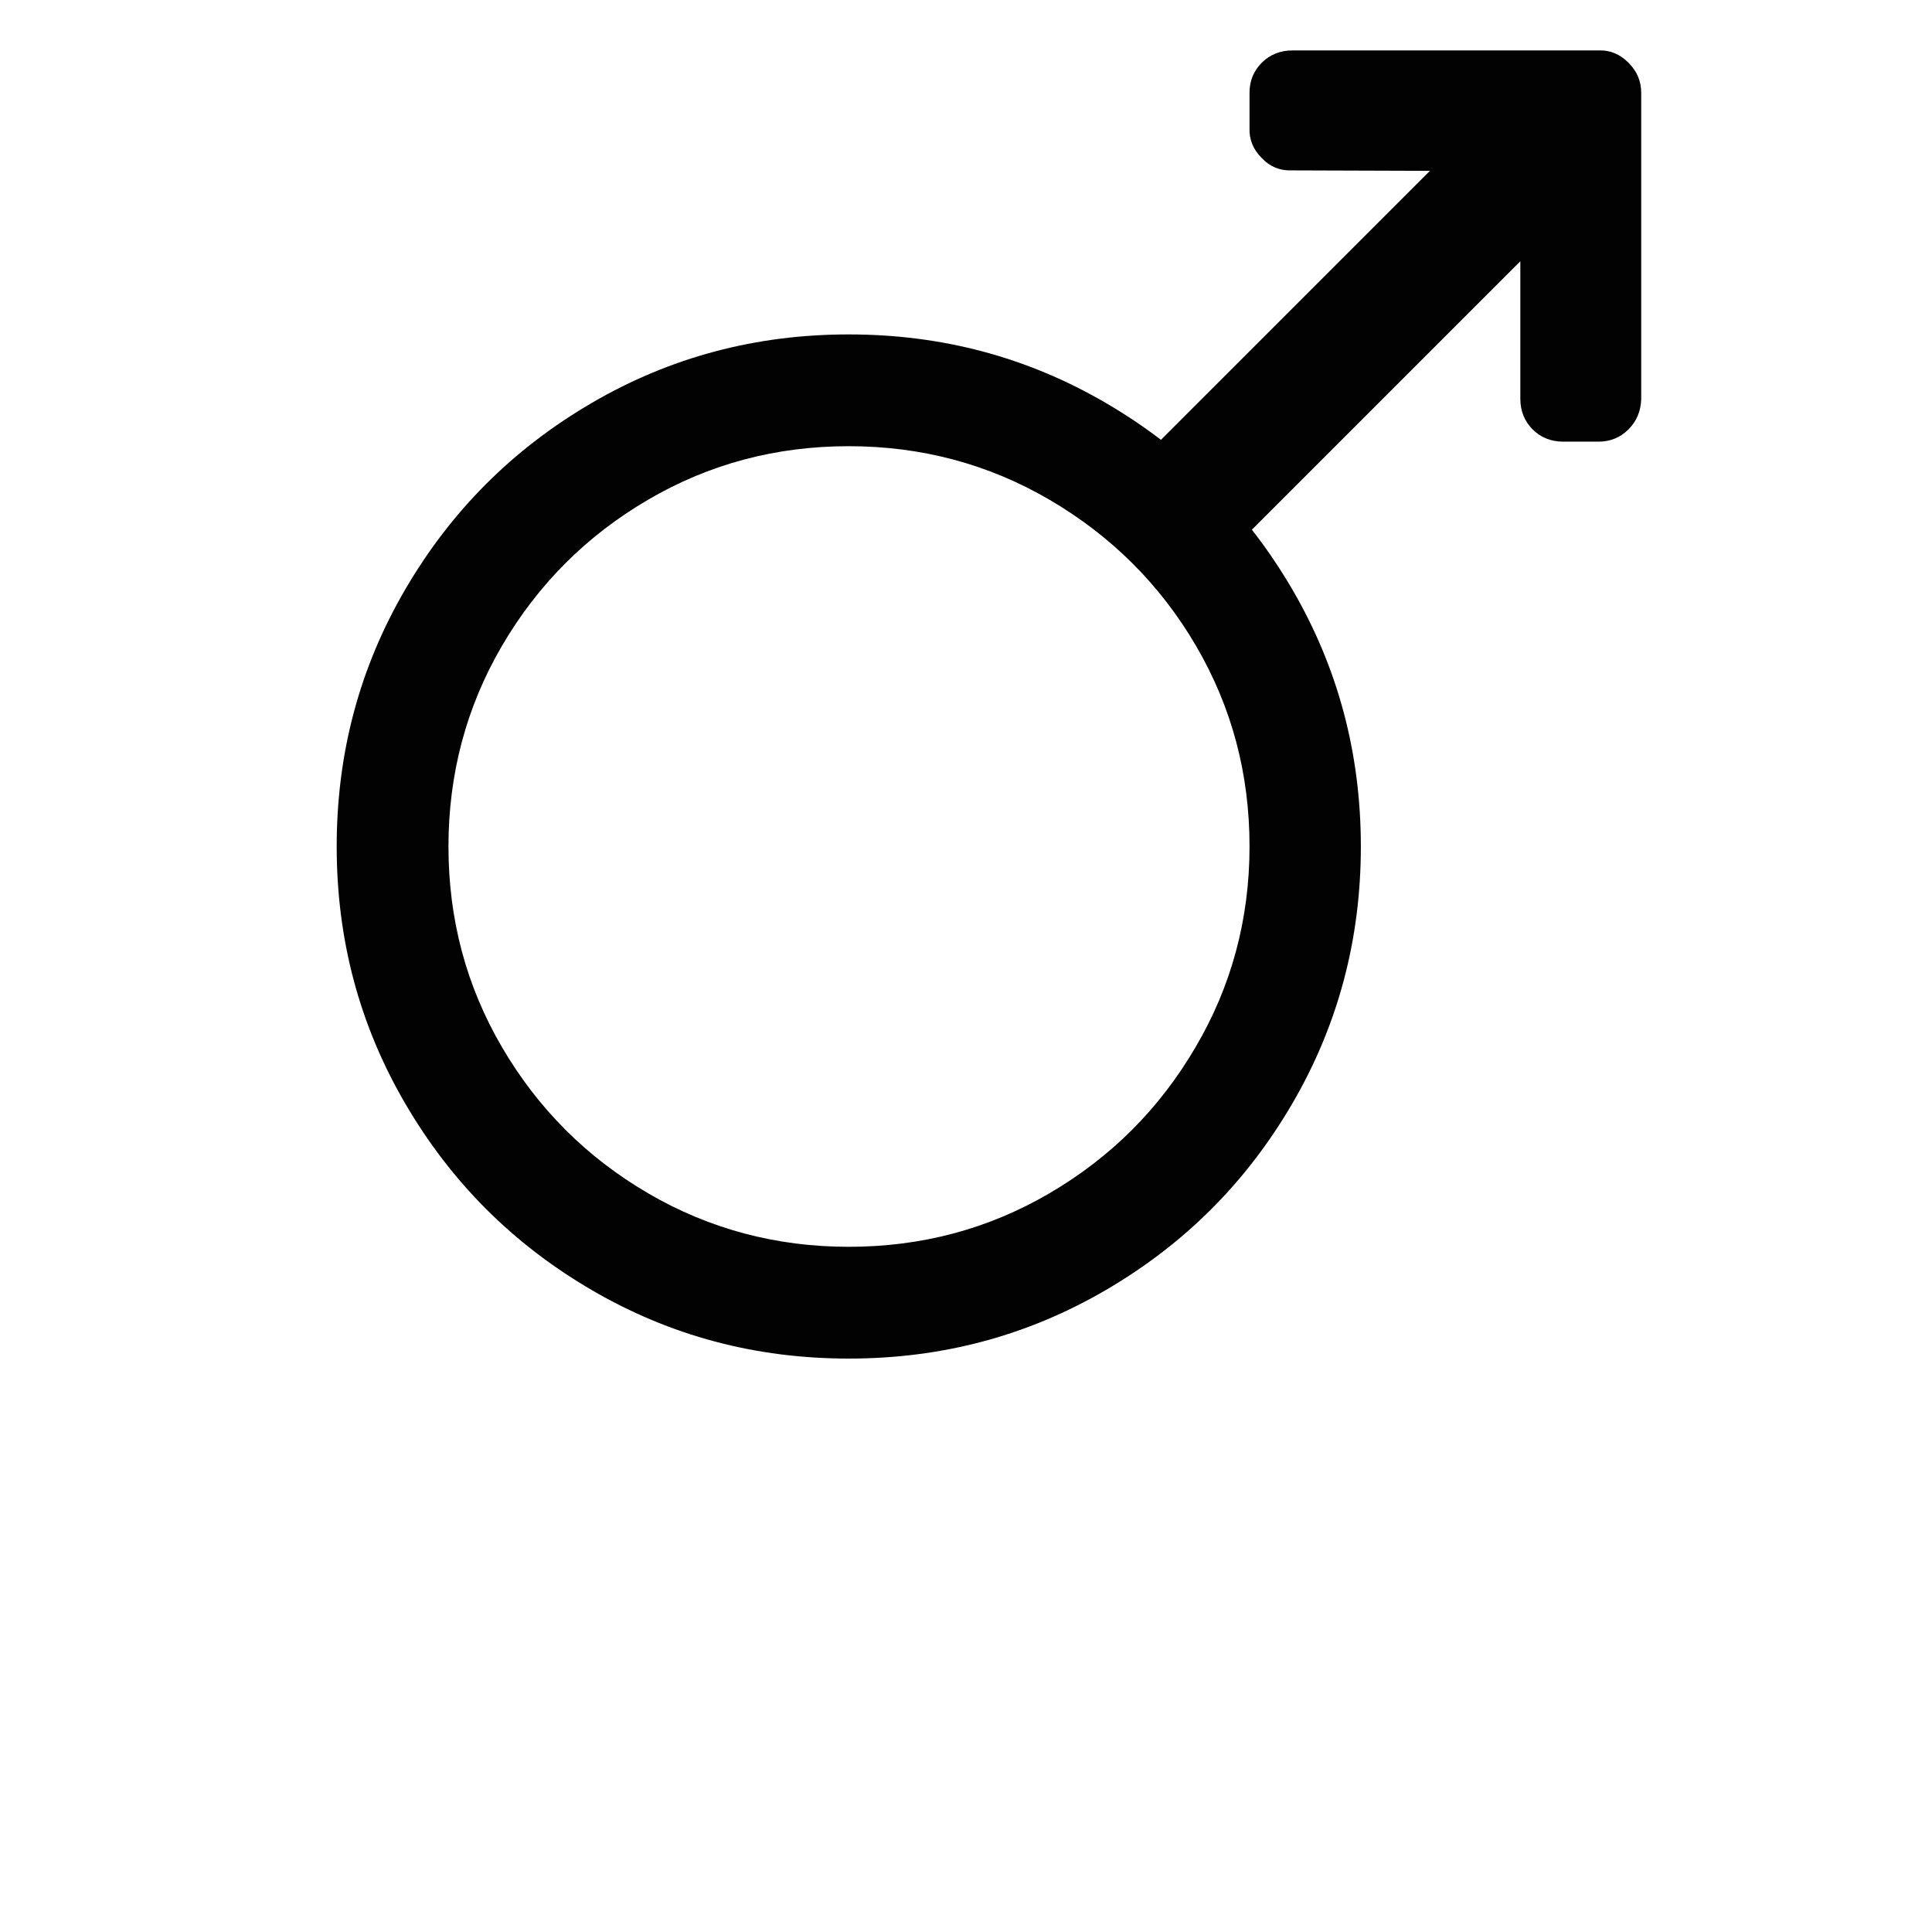 <?xml version="1.0" encoding="utf-8"?>
<!-- Generator: Adobe Illustrator 23.0.3, SVG Export Plug-In . SVG Version: 6.00 Build 0)  -->
<svg version="1.1" id="Ebene_1" xmlns="http://www.w3.org/2000/svg" xmlns:xlink="http://www.w3.org/1999/xlink" x="0px" y="0px"
	 viewBox="0 0 42.52 42.52" style="enable-background:new 0 0 42.52 42.52;" xml:space="preserve">
<style type="text/css">
	.st0{fill:#020203;}
	.st1{display:none;fill:#020203;}
</style>
<path class="st0" d="M35.84,1.38c0.19,0.19,0.28,0.41,0.28,0.66v6.75c-0.01,0.26-0.1,0.48-0.28,0.66c-0.18,0.18-0.4,0.27-0.66,0.27
	h-0.78c-0.26,0-0.49-0.09-0.67-0.27c-0.18-0.18-0.27-0.41-0.27-0.67V5.75l-6.66,6.66c-0.18,0.18-0.39,0.26-0.63,0.24
	c-0.24-0.02-0.45-0.12-0.64-0.3l-0.66-0.66c-0.18-0.18-0.28-0.4-0.3-0.64c-0.02-0.24,0.06-0.45,0.24-0.63l6.66-6.66l-3.04-0.01
	c-0.26,0.01-0.48-0.08-0.66-0.27c-0.19-0.19-0.28-0.41-0.27-0.66V2.04c0-0.26,0.09-0.48,0.27-0.66c0.18-0.18,0.41-0.27,0.67-0.27
	h6.75C35.43,1.1,35.65,1.19,35.84,1.38z"/>
<path id="Icon_Zeiterfassung_15_" class="st0" d="M27.5,18.63c0-1.6-0.39-3.07-1.18-4.42S24.45,11.79,23.1,11
	c-1.35-0.79-2.83-1.18-4.42-1.18c-1.6,0-3.07,0.39-4.42,1.18s-2.42,1.86-3.21,3.21s-1.18,2.83-1.18,4.42c0,1.6,0.39,3.07,1.18,4.42
	c0.79,1.35,1.86,2.42,3.21,3.21c1.35,0.79,2.83,1.18,4.42,1.18c1.6,0,3.07-0.39,4.42-1.18c1.35-0.79,2.42-1.86,3.21-3.21
	C27.1,21.71,27.5,20.23,27.5,18.63z M29.95,18.63c0,2.04-0.5,3.93-1.51,5.66c-1.01,1.73-2.37,3.09-4.1,4.1
	c-1.73,1.01-3.61,1.51-5.66,1.51s-3.93-0.5-5.66-1.51s-3.09-2.37-4.1-4.1c-1.01-1.73-1.51-3.61-1.51-5.66s0.5-3.93,1.51-5.66
	s2.37-3.09,4.1-4.1s3.61-1.51,5.66-1.51s3.93,0.5,5.66,1.51c1.73,1.01,3.09,2.37,4.1,4.1S29.95,16.59,29.95,18.63z"/>
<path class="st1" d="M19.54,41.32h-1.4c-0.2,0-0.37-0.07-0.5-0.2c-0.13-0.13-0.2-0.3-0.2-0.5v-3.51h-4.41c-0.2,0-0.37-0.07-0.5-0.2
	c-0.13-0.13-0.2-0.3-0.2-0.5v-1.4c0-0.2,0.07-0.37,0.2-0.5c0.13-0.13,0.3-0.2,0.5-0.2h4.41v-5.94c0-0.2,0.07-0.37,0.2-0.5
	c0.13-0.13,0.3-0.2,0.5-0.2h1.4c0.2,0,0.37,0.07,0.5,0.2c0.13,0.13,0.2,0.3,0.2,0.5v5.94h4.11c0.2,0,0.37,0.07,0.5,0.2
	c0.13,0.13,0.2,0.3,0.2,0.5v1.4c0,0.2-0.07,0.37-0.2,0.5c-0.13,0.13-0.3,0.2-0.5,0.2h-4.11v3.51c0,0.2-0.07,0.37-0.2,0.5
	C19.91,41.26,19.74,41.32,19.54,41.32z"/>
</svg>
